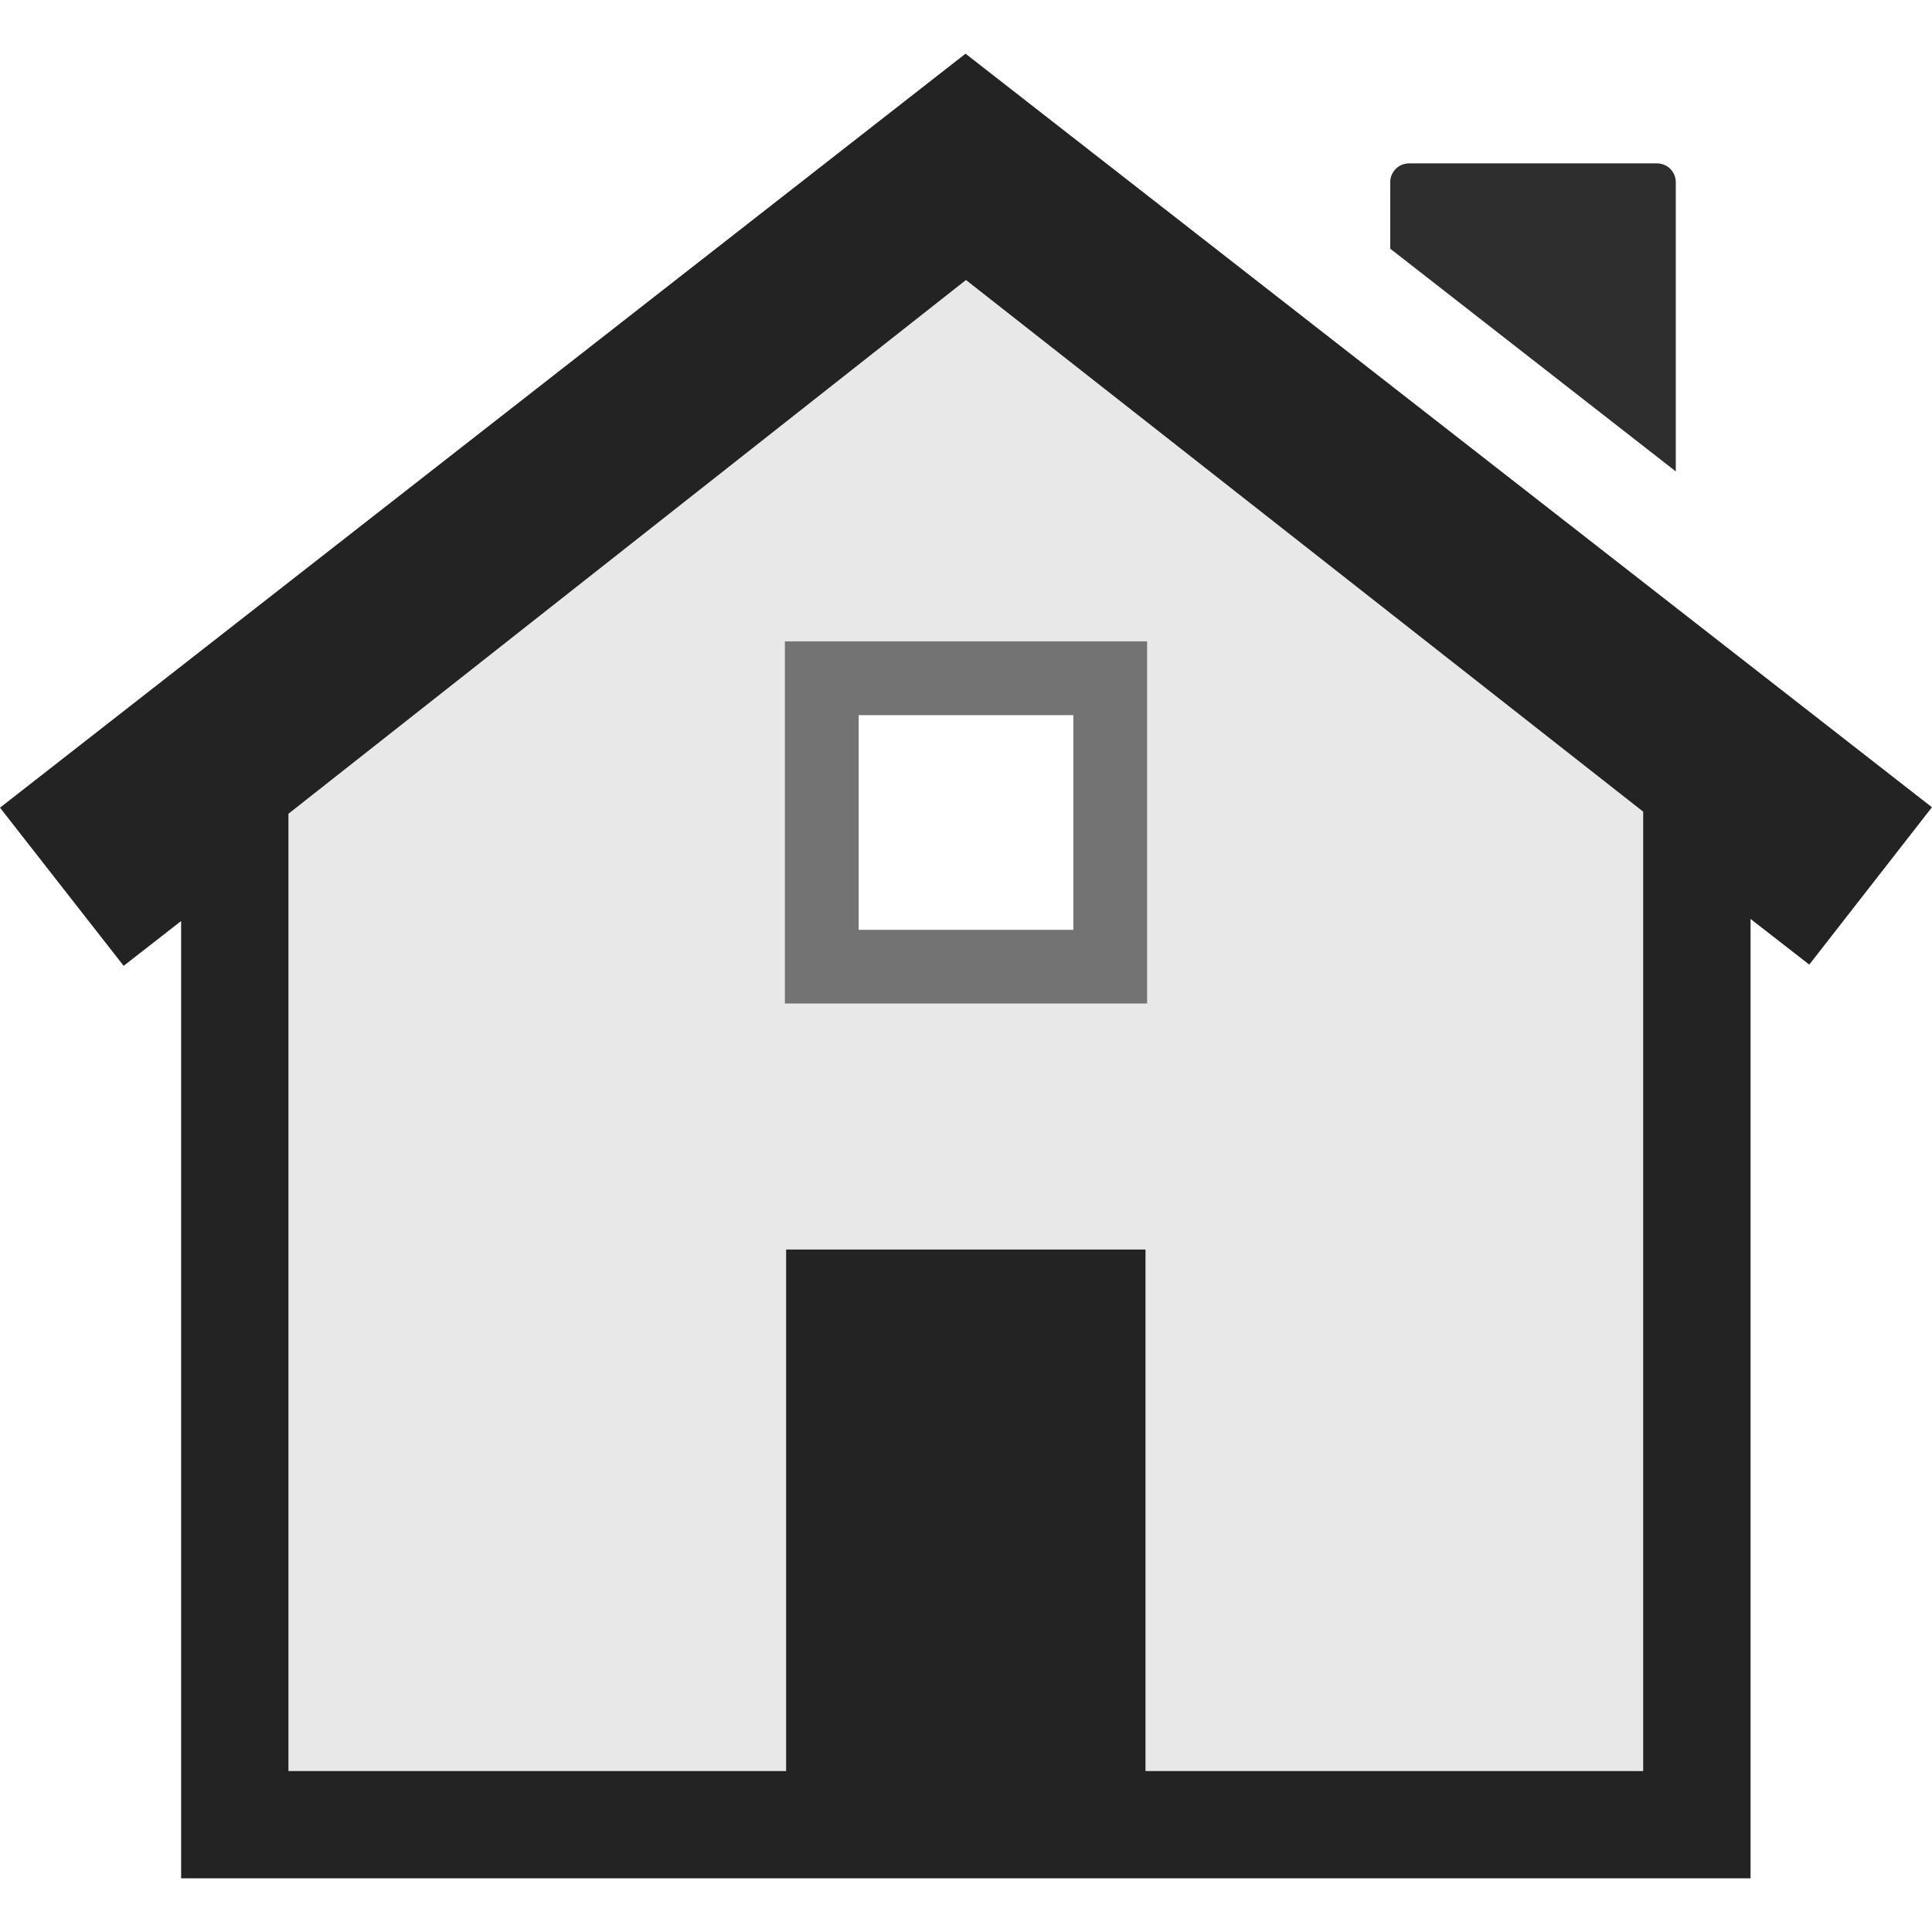 <svg width="36" height="36" version="1.1" xmlns="http://www.w3.org/2000/svg">
 <path d="m17.992 1-17.992 14.05 2.304 2.947l1.071-0.835v17.838h29.244v-17.877l1.094 0.851 2.286-2.932-18.008-14.042zm0.008 4.218l12.618 9.906v17.877h-9.273v-9.718h-6.697v9.718h-9.273v-17.838l12.624-9.945z" style="fill:#1a1a1a;opacity:.96"/>
 <path d="m26.257 3.044c-0.195 0-0.352 0.157-0.352 0.351v1.239l5.321 4.15v-5.389c0-0.195-0.157-0.351-0.352-0.351h-4.618z" style="fill:#1a1a1a;opacity:.908"/>
 <path d="m18 5.219l-12.623 9.943v17.84h9.273v-9.719h6.695v9.719h9.273v-17.879l-12.619-9.904zm-3.375 6.732h6.75v6.748h-6.75v-6.748z" style="fill:#1a1a1a;opacity:.1"/>
 <path d="m14.625 11.951v6.748h6.75v-6.748h-6.75zm1.375 1.375h4v4h-4v-4z" style="fill:#000000;opacity:.55"/>
</svg>
